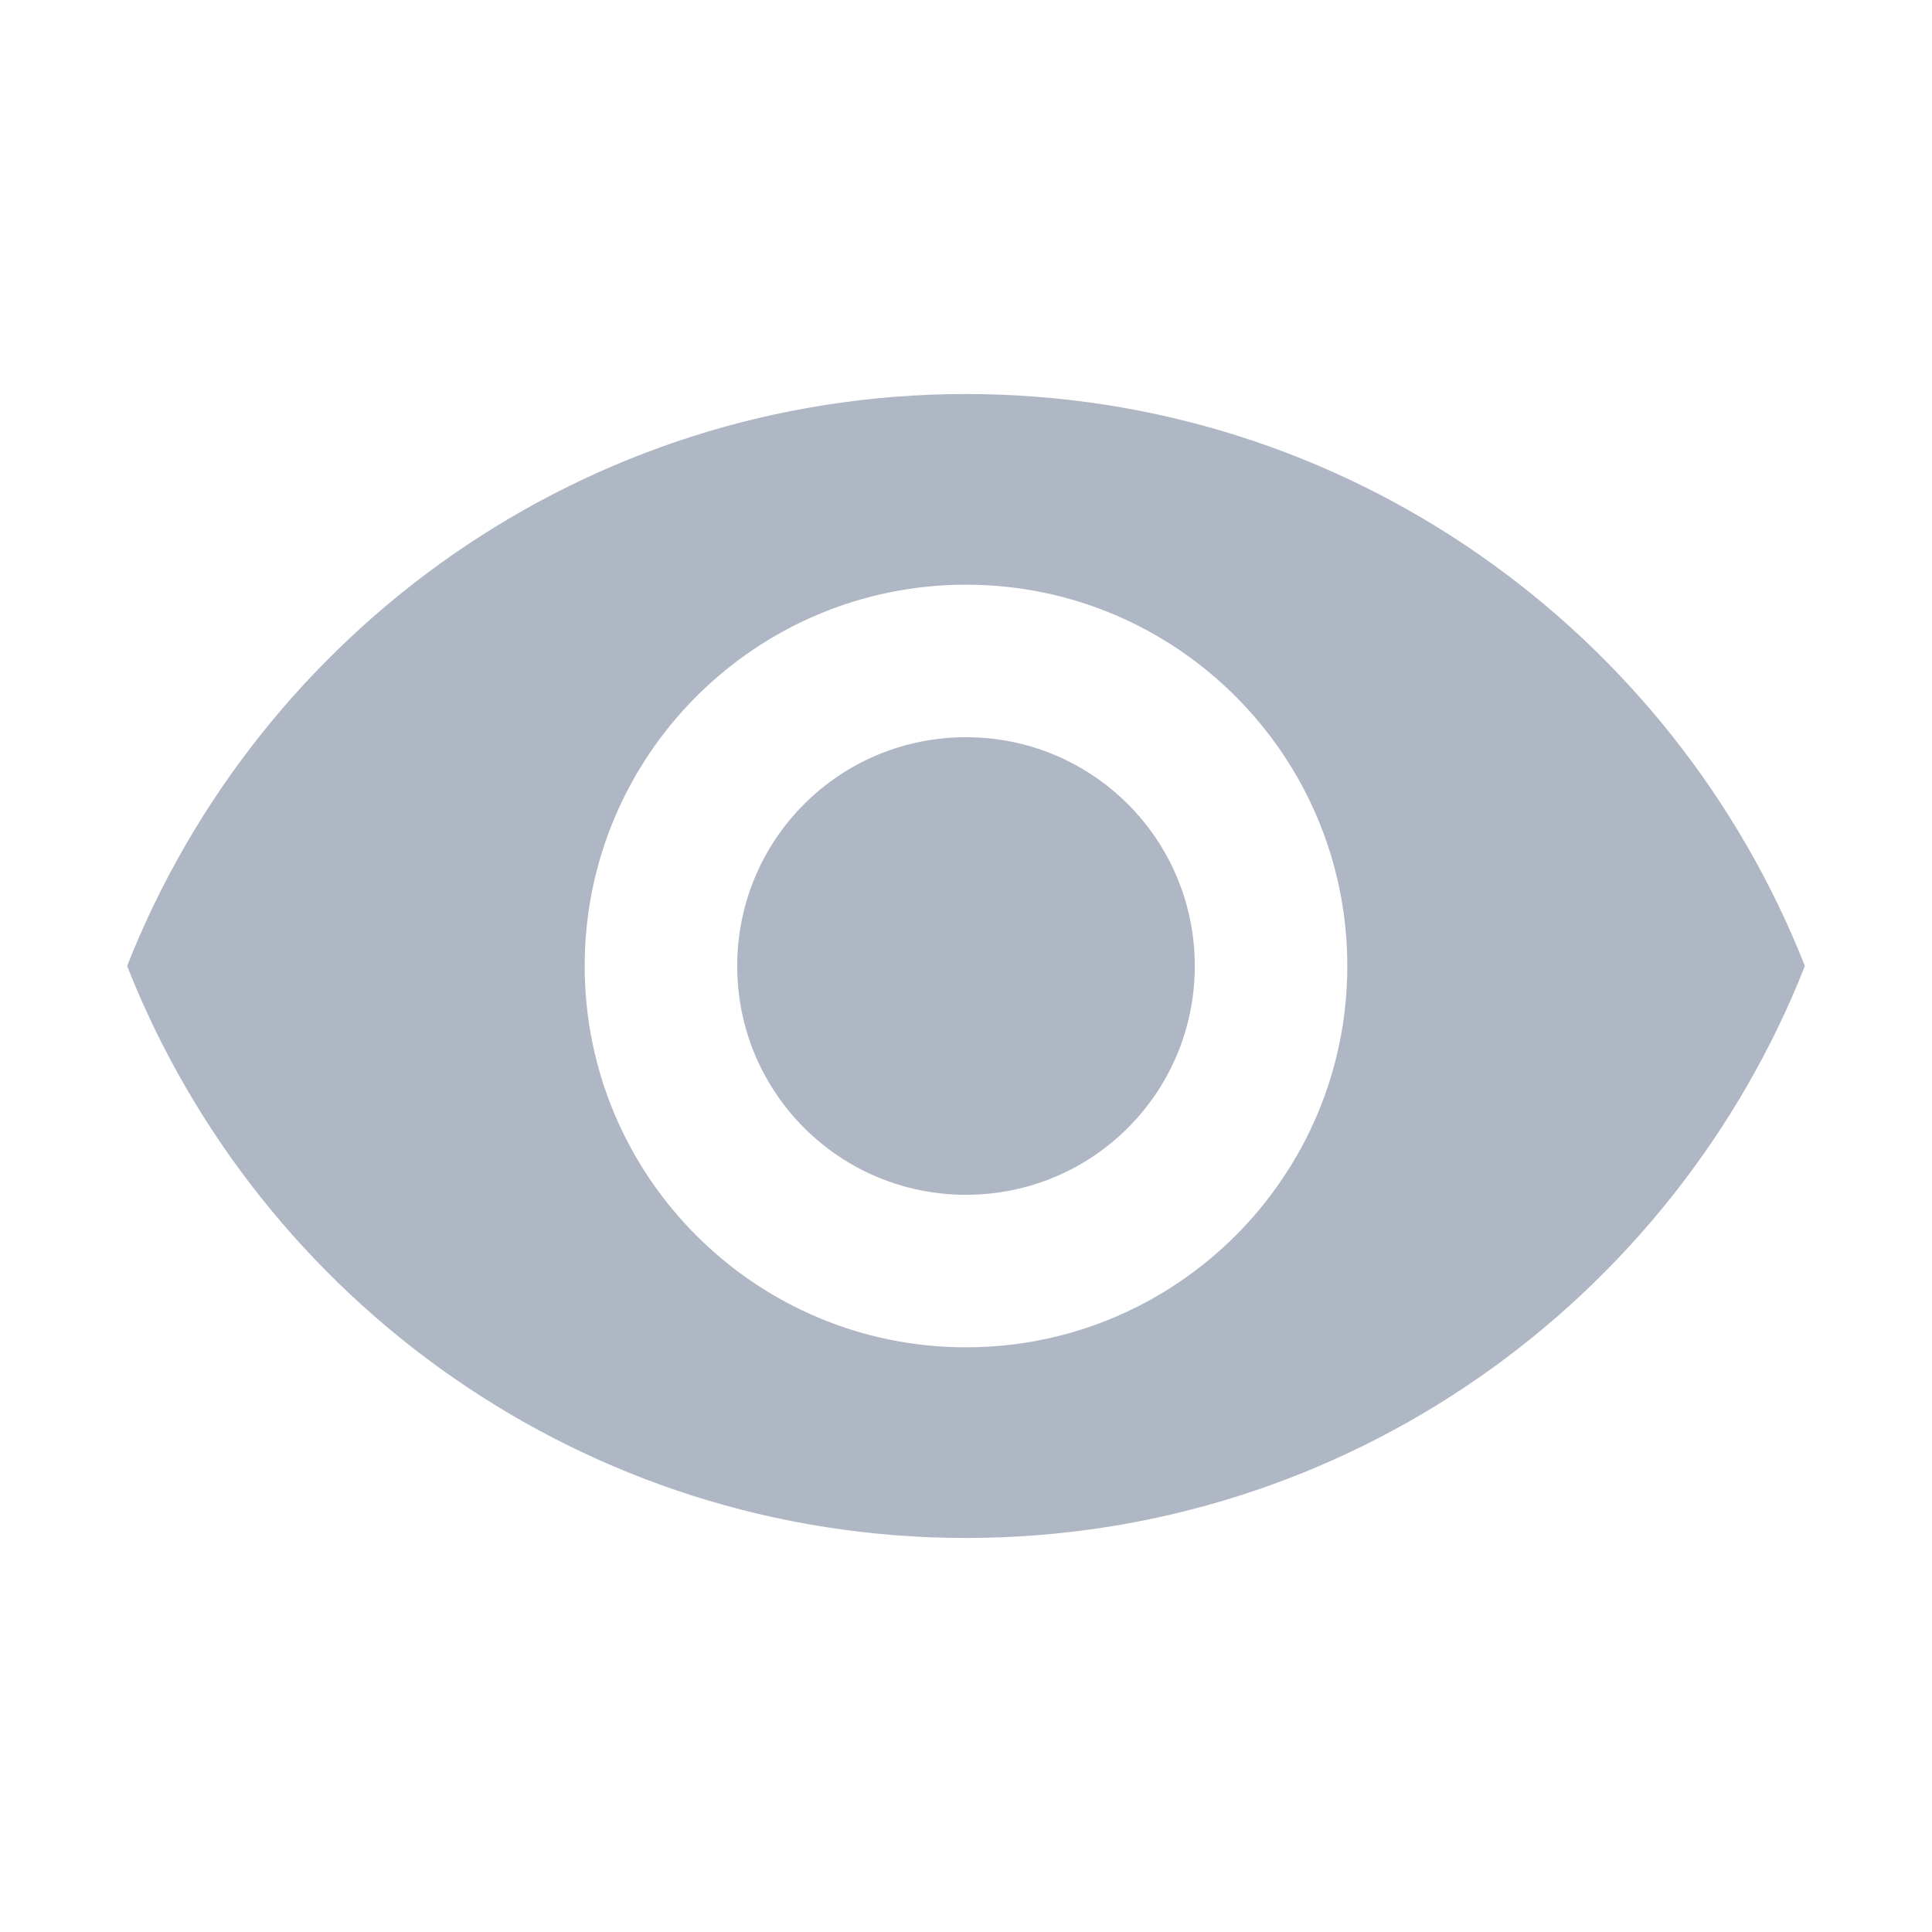 <svg xmlns="http://www.w3.org/2000/svg" width="38px" height="38px" viewBox="0 0 38 38" enable-background="new 0 0 38 38" xml:space="preserve">
<rect x="-20" y="-20" display="none" fill="#231F20" width="78" height="78"/>
<path fill="#afb6c4" d="M19,7.75C11.5,7.75,5.095,12.415,2.5,19c2.595,6.586,9,11.25,16.5,11.25S32.904,25.586,35.5,19
	C32.904,12.415,26.5,7.75,19,7.75z M19,26.5c-4.14,0-7.5-3.36-7.5-7.5s3.36-7.5,7.5-7.5s7.5,3.36,7.5,7.5S23.14,26.5,19,26.5z
	 M19,14.5c-2.49,0-4.5,2.01-4.5,4.5s2.01,4.5,4.5,4.5s4.5-2.01,4.5-4.5S21.49,14.5,19,14.5z"/>
</svg>
